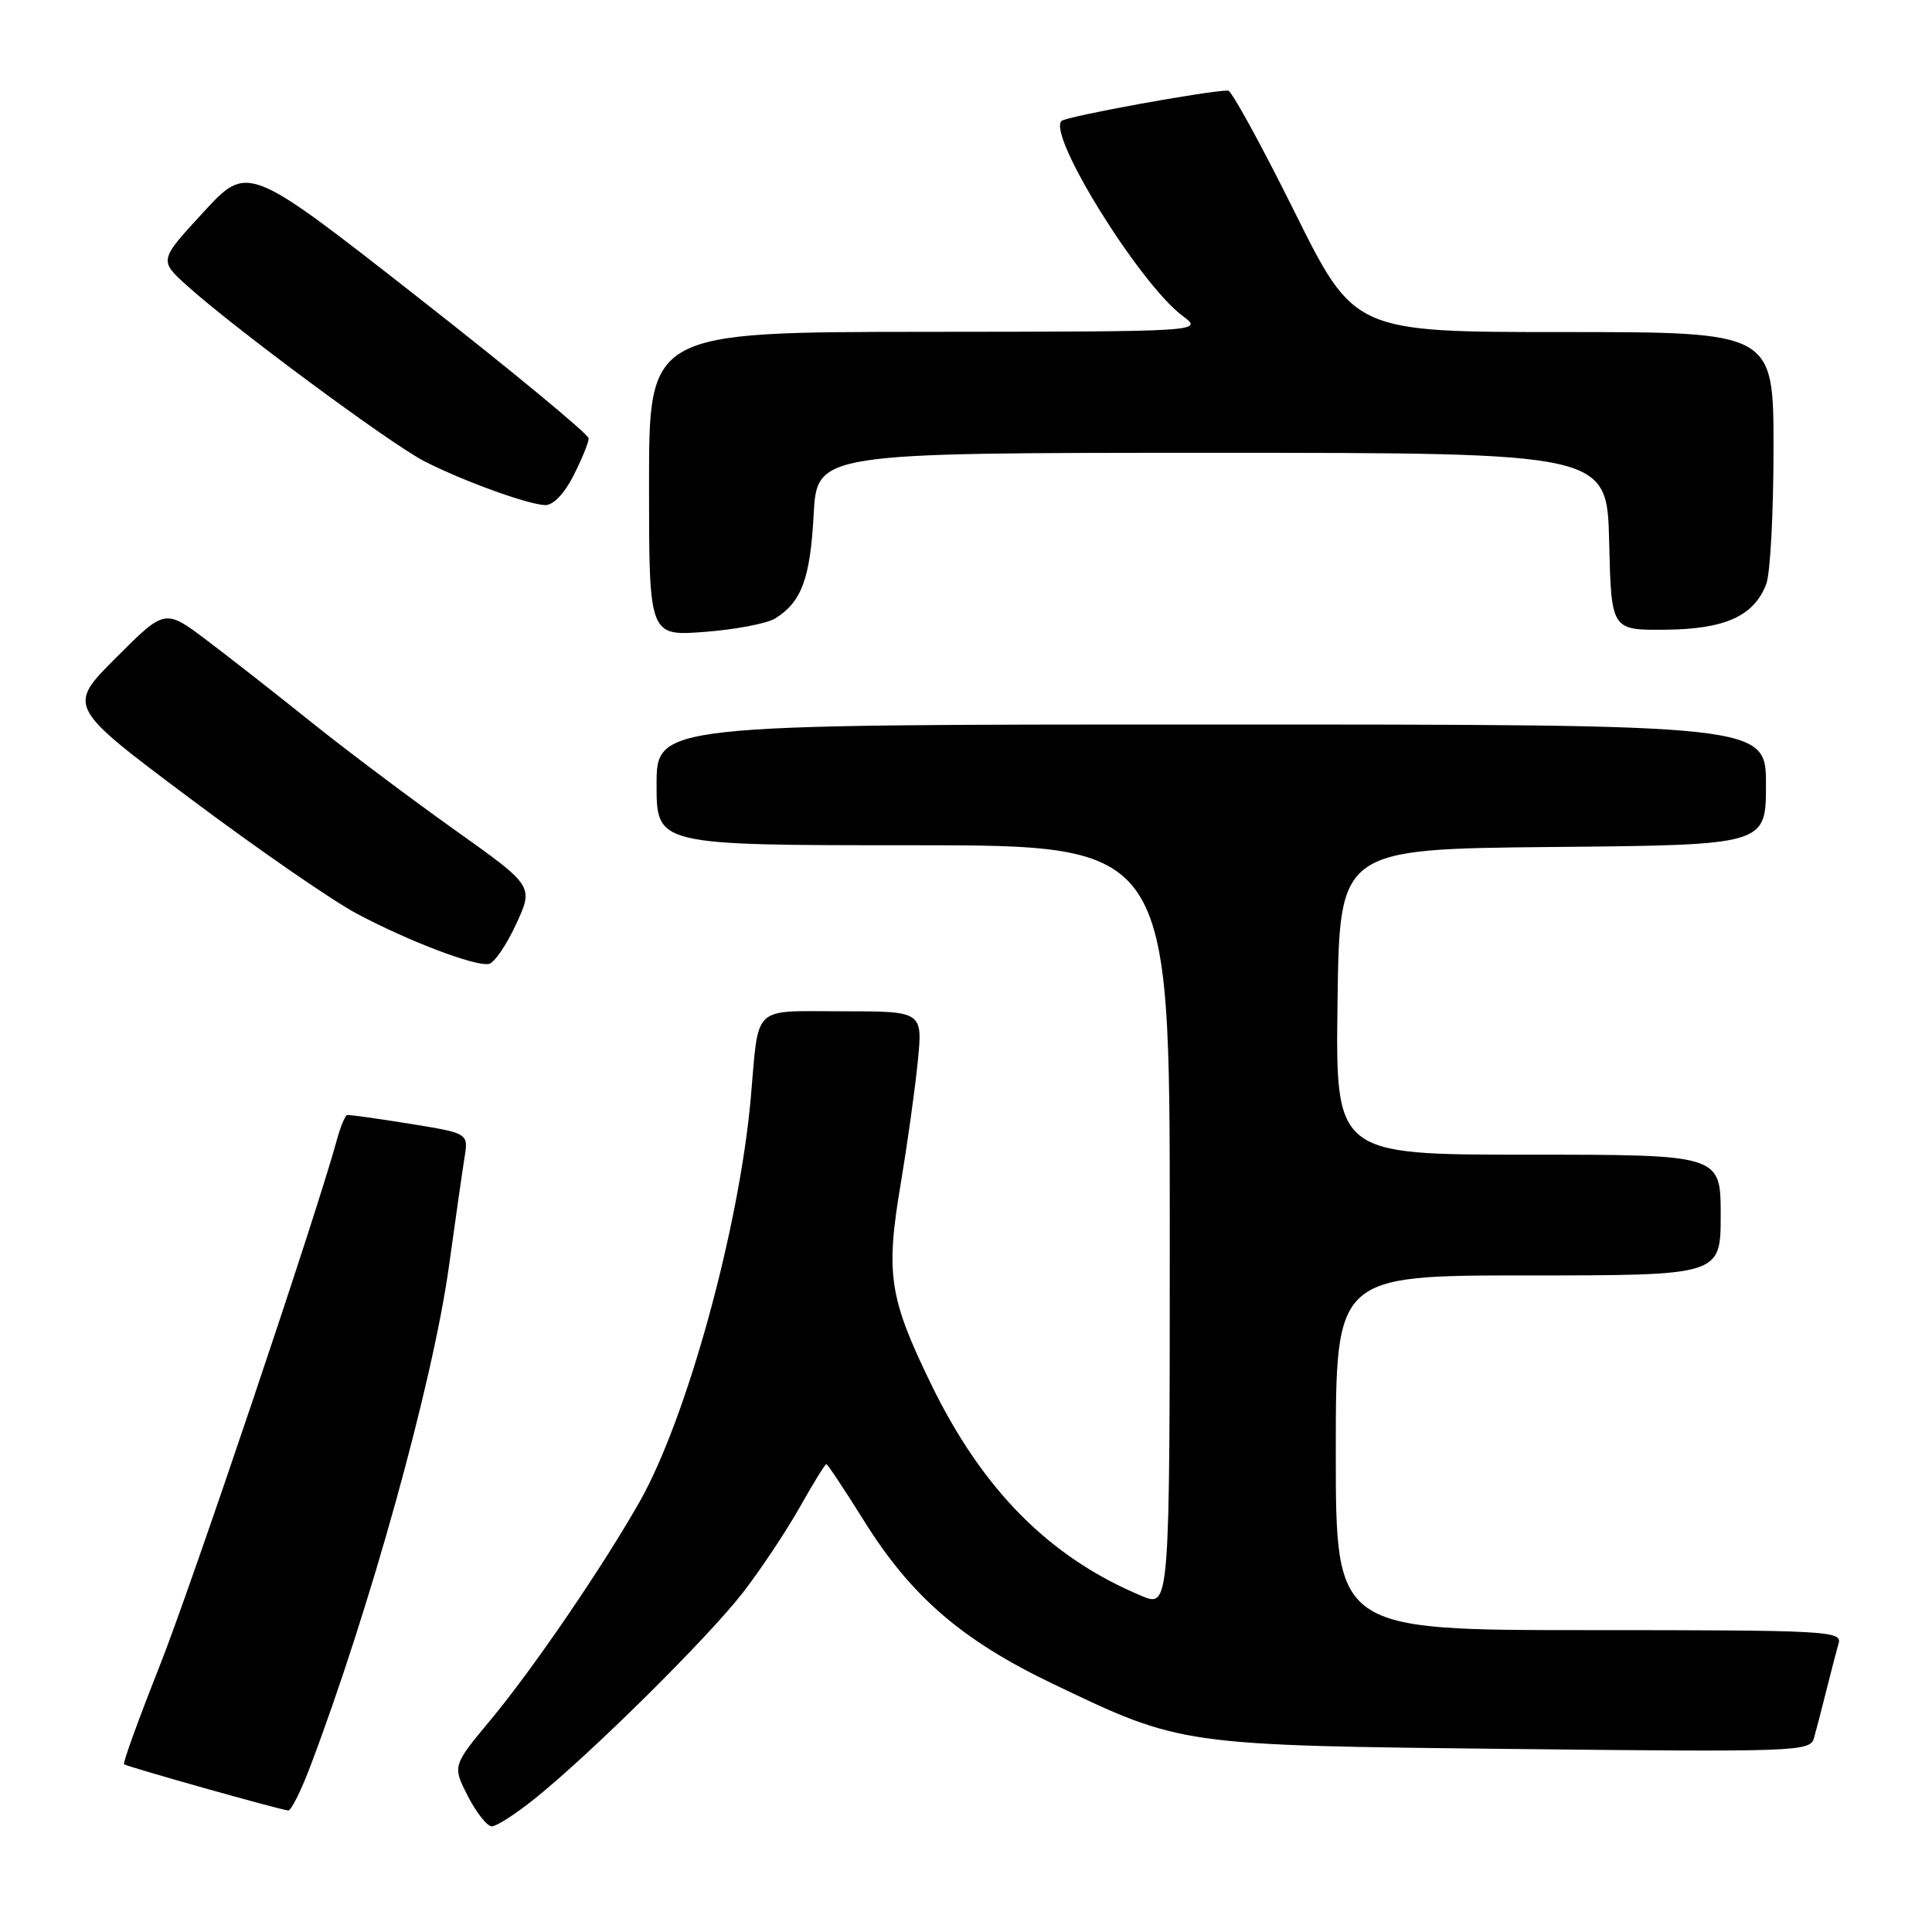 <?xml version="1.0" encoding="UTF-8" standalone="no"?>
<!DOCTYPE svg PUBLIC "-//W3C//DTD SVG 1.1//EN" "http://www.w3.org/Graphics/SVG/1.1/DTD/svg11.dtd" >
<svg xmlns="http://www.w3.org/2000/svg" xmlns:xlink="http://www.w3.org/1999/xlink" version="1.1" viewBox="0 0 256 256">
 <g >
 <path fill="currentColor"
d=" M 70.90 238.30 C 78.34 232.32 93.87 216.94 98.46 211.00 C 100.80 207.97 104.17 202.91 105.95 199.75 C 107.73 196.59 109.33 194.00 109.49 194.00 C 109.66 194.00 111.88 197.35 114.43 201.43 C 120.71 211.52 127.42 217.32 139.50 223.11 C 156.59 231.30 156.35 231.27 200.65 231.75 C 238.00 232.16 239.83 232.09 240.35 230.34 C 240.64 229.33 241.38 226.47 242.00 224.00 C 242.62 221.53 243.35 218.71 243.63 217.75 C 244.10 216.11 242.06 216.00 210.57 216.00 C 177.00 216.00 177.00 216.00 177.00 192.50 C 177.00 169.00 177.00 169.00 202.50 169.00 C 228.00 169.00 228.00 169.00 228.00 161.00 C 228.00 153.00 228.00 153.00 202.48 153.00 C 176.96 153.00 176.96 153.00 177.23 132.75 C 177.50 112.50 177.50 112.50 205.75 112.23 C 234.00 111.97 234.00 111.97 234.00 103.98 C 234.00 96.00 234.00 96.00 160.50 96.00 C 87.00 96.00 87.00 96.00 87.00 104.00 C 87.00 112.00 87.00 112.00 121.00 112.00 C 155.00 112.00 155.00 112.00 155.00 162.51 C 155.00 213.03 155.00 213.03 151.25 211.46 C 139.09 206.38 130.21 197.45 123.39 183.44 C 117.81 171.96 117.33 168.82 119.35 156.86 C 120.21 151.71 121.23 144.46 121.60 140.75 C 122.28 134.00 122.28 134.00 111.66 134.00 C 99.49 134.00 100.59 132.96 99.48 145.50 C 97.95 162.71 91.02 187.91 84.78 198.94 C 79.92 207.53 70.63 221.14 65.02 227.88 C 59.95 233.98 59.95 233.98 61.99 237.99 C 63.12 240.19 64.55 242.00 65.17 242.00 C 65.79 242.00 68.37 240.34 70.90 238.30 Z  M 41.04 234.25 C 49.01 213.26 57.35 183.22 59.50 167.71 C 60.35 161.54 61.28 155.07 61.56 153.33 C 62.06 150.16 62.06 150.16 54.28 148.90 C 50.00 148.21 46.27 147.69 46.00 147.75 C 45.73 147.80 45.09 149.35 44.60 151.17 C 41.88 161.14 25.32 210.28 21.07 220.97 C 18.35 227.84 16.26 233.59 16.44 233.77 C 16.73 234.07 36.67 239.69 38.18 239.90 C 38.55 239.96 39.84 237.41 41.04 234.25 Z  M 68.39 122.45 C 70.72 117.41 70.72 117.41 60.23 109.95 C 54.47 105.85 45.97 99.47 41.34 95.76 C 36.72 92.05 30.45 87.14 27.40 84.84 C 21.86 80.66 21.86 80.66 15.39 87.13 C 8.91 93.61 8.91 93.61 25.12 105.75 C 34.03 112.43 43.99 119.31 47.25 121.05 C 54.08 124.69 62.91 128.06 64.78 127.73 C 65.48 127.60 67.11 125.23 68.39 122.45 Z  M 102.73 81.94 C 106.21 79.76 107.35 76.69 107.81 68.25 C 108.25 60.00 108.25 60.00 160.59 60.00 C 212.94 60.00 212.94 60.00 213.22 71.75 C 213.50 83.50 213.50 83.50 220.63 83.44 C 228.57 83.38 232.43 81.63 234.04 77.38 C 234.57 76.00 235.00 67.92 235.00 59.43 C 235.00 44.00 235.00 44.00 207.23 44.00 C 179.45 44.00 179.45 44.00 171.50 28.00 C 167.13 19.20 163.18 12.00 162.73 12.00 C 160.08 12.00 141.36 15.41 140.67 16.02 C 138.69 17.77 150.98 37.58 156.68 41.84 C 159.50 43.94 159.50 43.94 122.75 43.97 C 86.00 44.00 86.00 44.00 86.00 64.14 C 86.00 84.29 86.00 84.29 93.37 83.73 C 97.43 83.42 101.64 82.62 102.73 81.94 Z  M 75.98 63.04 C 77.09 60.86 78.00 58.64 78.00 58.09 C 78.00 57.55 67.84 49.15 55.41 39.42 C 32.83 21.73 32.83 21.73 26.95 28.12 C 21.07 34.50 21.07 34.50 24.78 37.85 C 31.08 43.53 51.79 58.85 56.25 61.13 C 61.39 63.75 69.87 66.83 72.23 66.93 C 73.28 66.97 74.76 65.44 75.98 63.04 Z "/>
</g>
</svg>